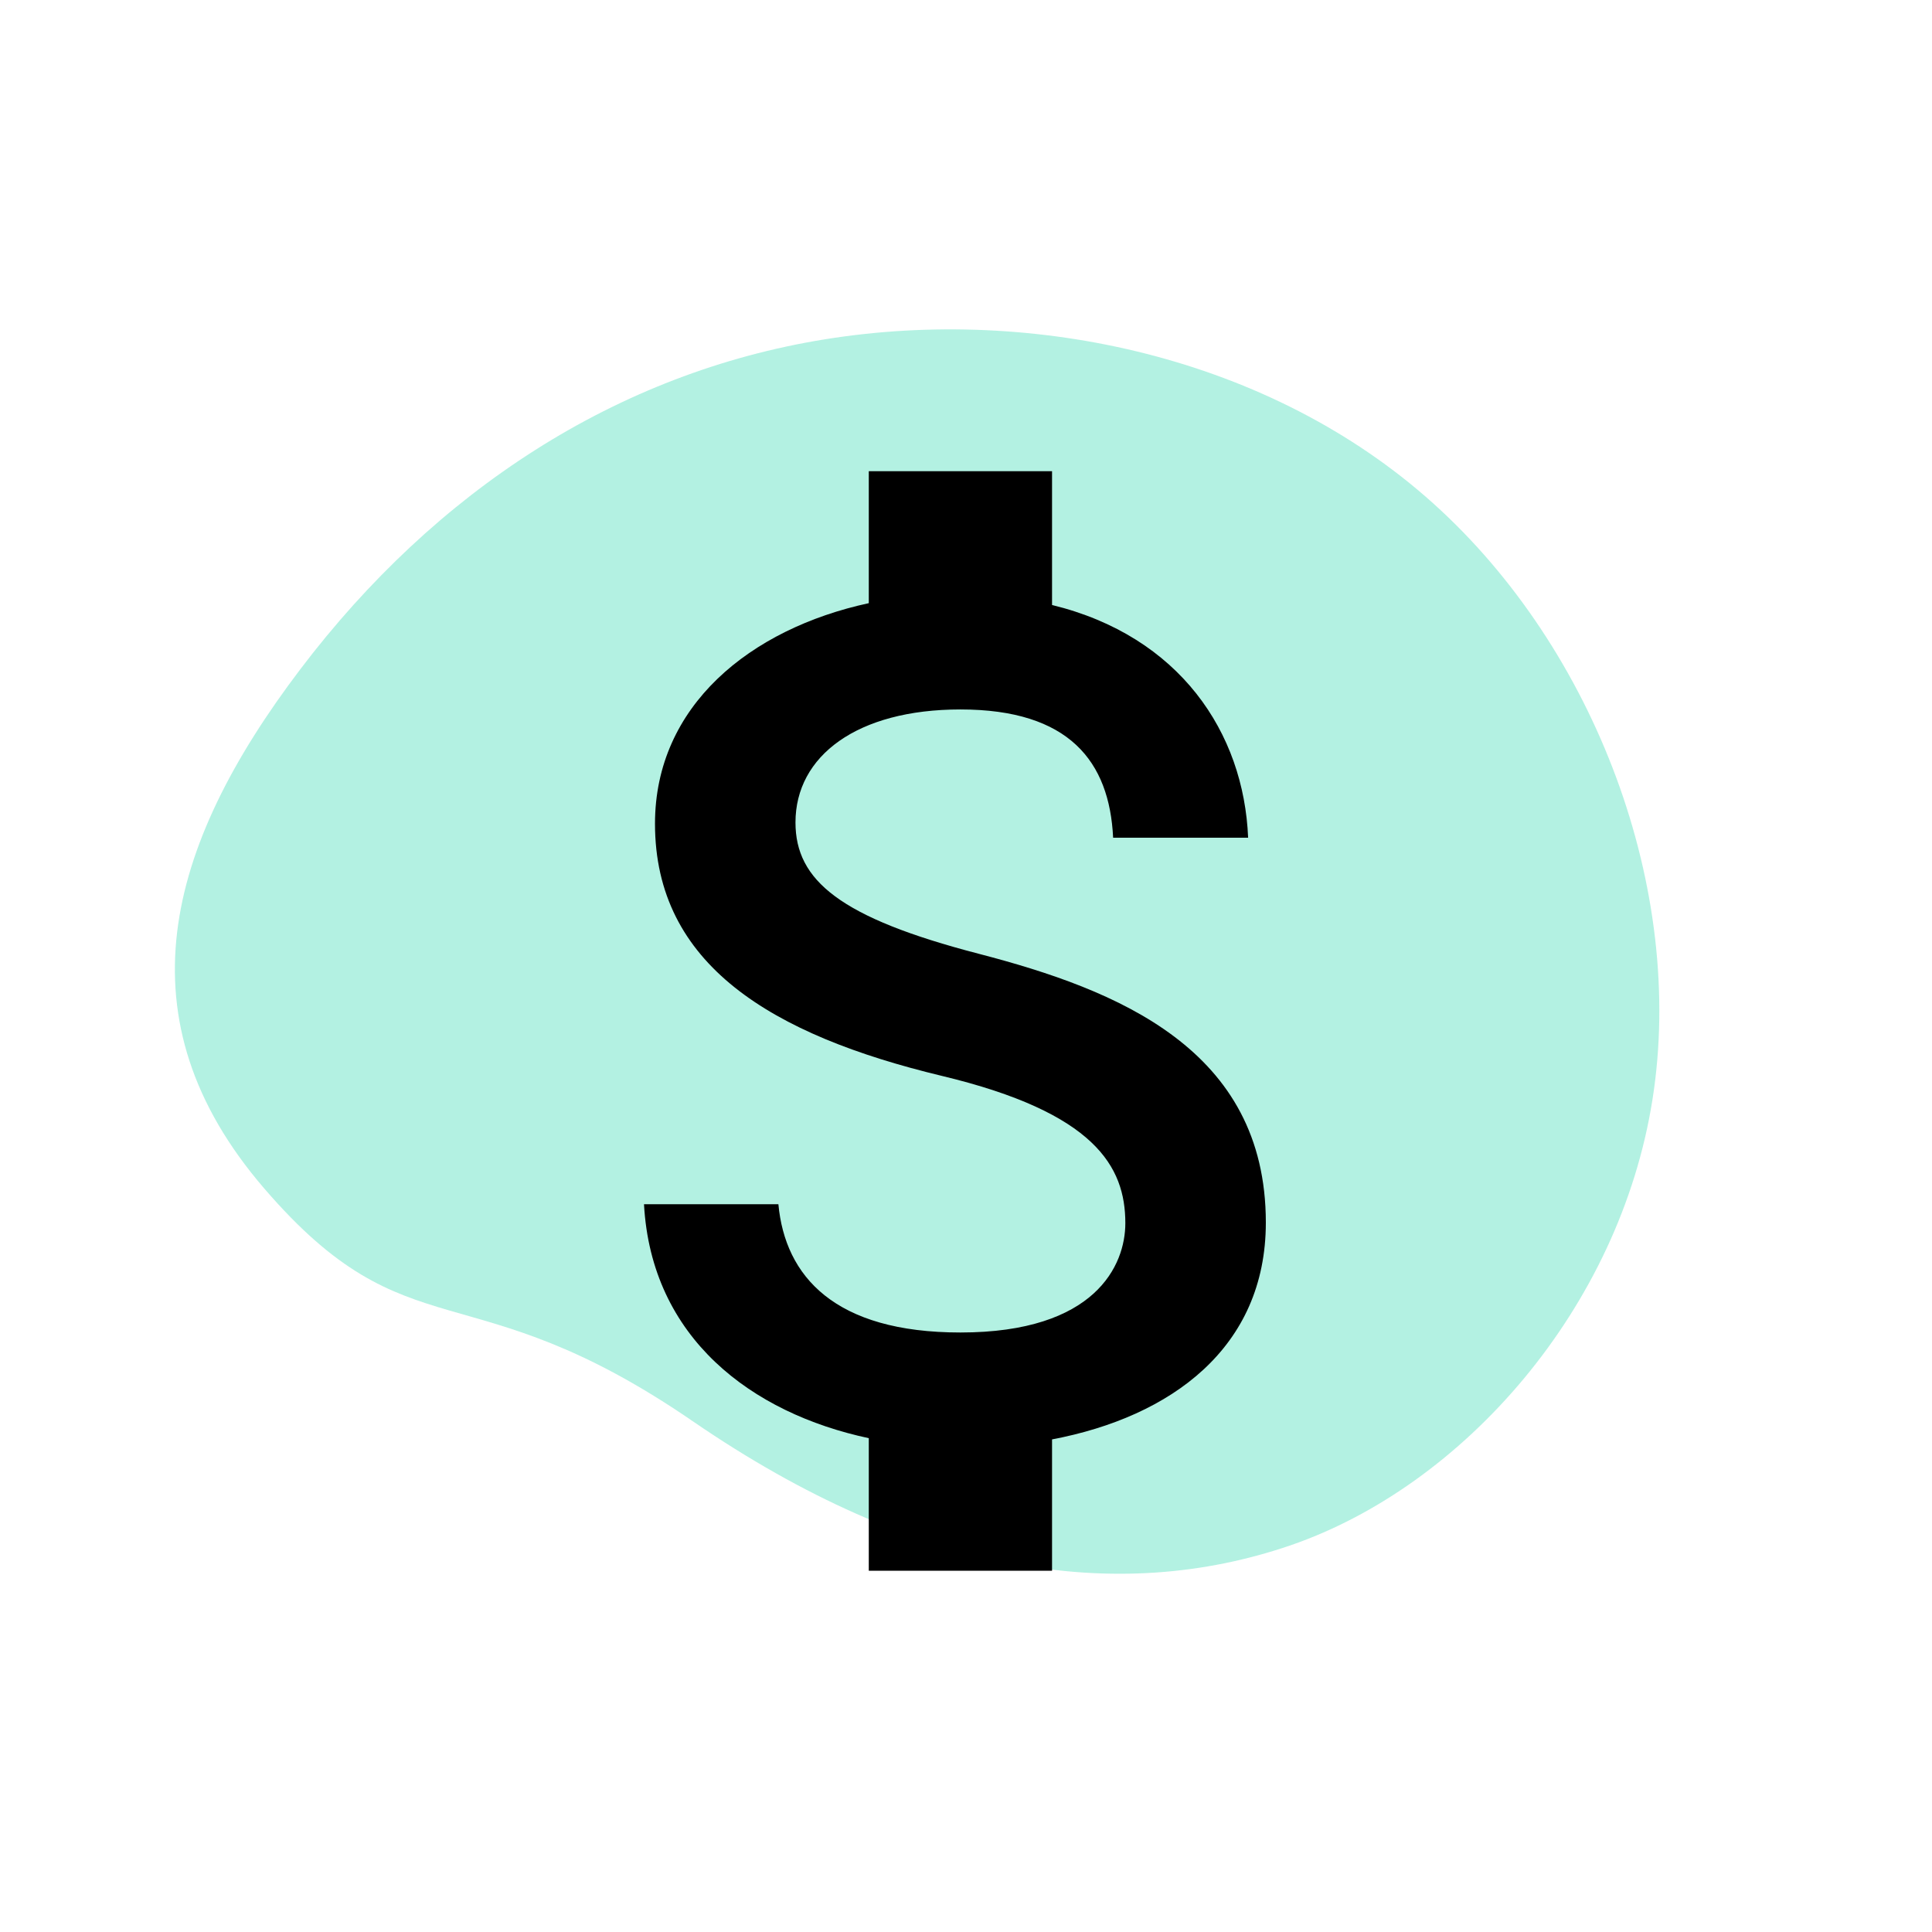 <svg width="123" height="123" viewBox="0 0 123 123" fill="none" xmlns="http://www.w3.org/2000/svg">
<path d="M105.204 70C103.105 83.314 93.161 94.594 82.167 98.381C71.157 102.153 58.375 100.277 44.08 90.466C29.785 80.656 26.078 86.415 16.824 75.666C7.571 64.918 10.515 53.943 19.127 42.597C27.74 31.25 39.272 23.726 52.555 21.596C65.838 19.465 80.871 22.728 91.23 32.033C101.605 41.354 107.319 56.672 105.204 70Z" fill="#02CE9D" fill-opacity="0.3"/>
<path d="M62.311 60.722C53.483 58.428 50.644 56.056 50.644 52.361C50.644 48.122 54.572 45.167 61.144 45.167C68.067 45.167 70.633 48.472 70.867 53.333H79.461C79.189 46.644 75.106 40.5 66.978 38.517V30H55.311V38.4C47.767 40.033 41.7 44.933 41.7 52.439C41.7 61.422 49.128 65.894 59.978 68.5C69.7 70.833 71.644 74.256 71.644 77.872C71.644 80.556 69.739 84.833 61.144 84.833C53.133 84.833 49.983 81.256 49.556 76.667H41C41.467 85.183 47.844 89.967 55.311 91.561V100H66.978V91.639C74.561 90.2 80.589 85.806 80.589 77.833C80.589 66.789 71.139 63.017 62.311 60.722Z" fill="black"/>
</svg>
